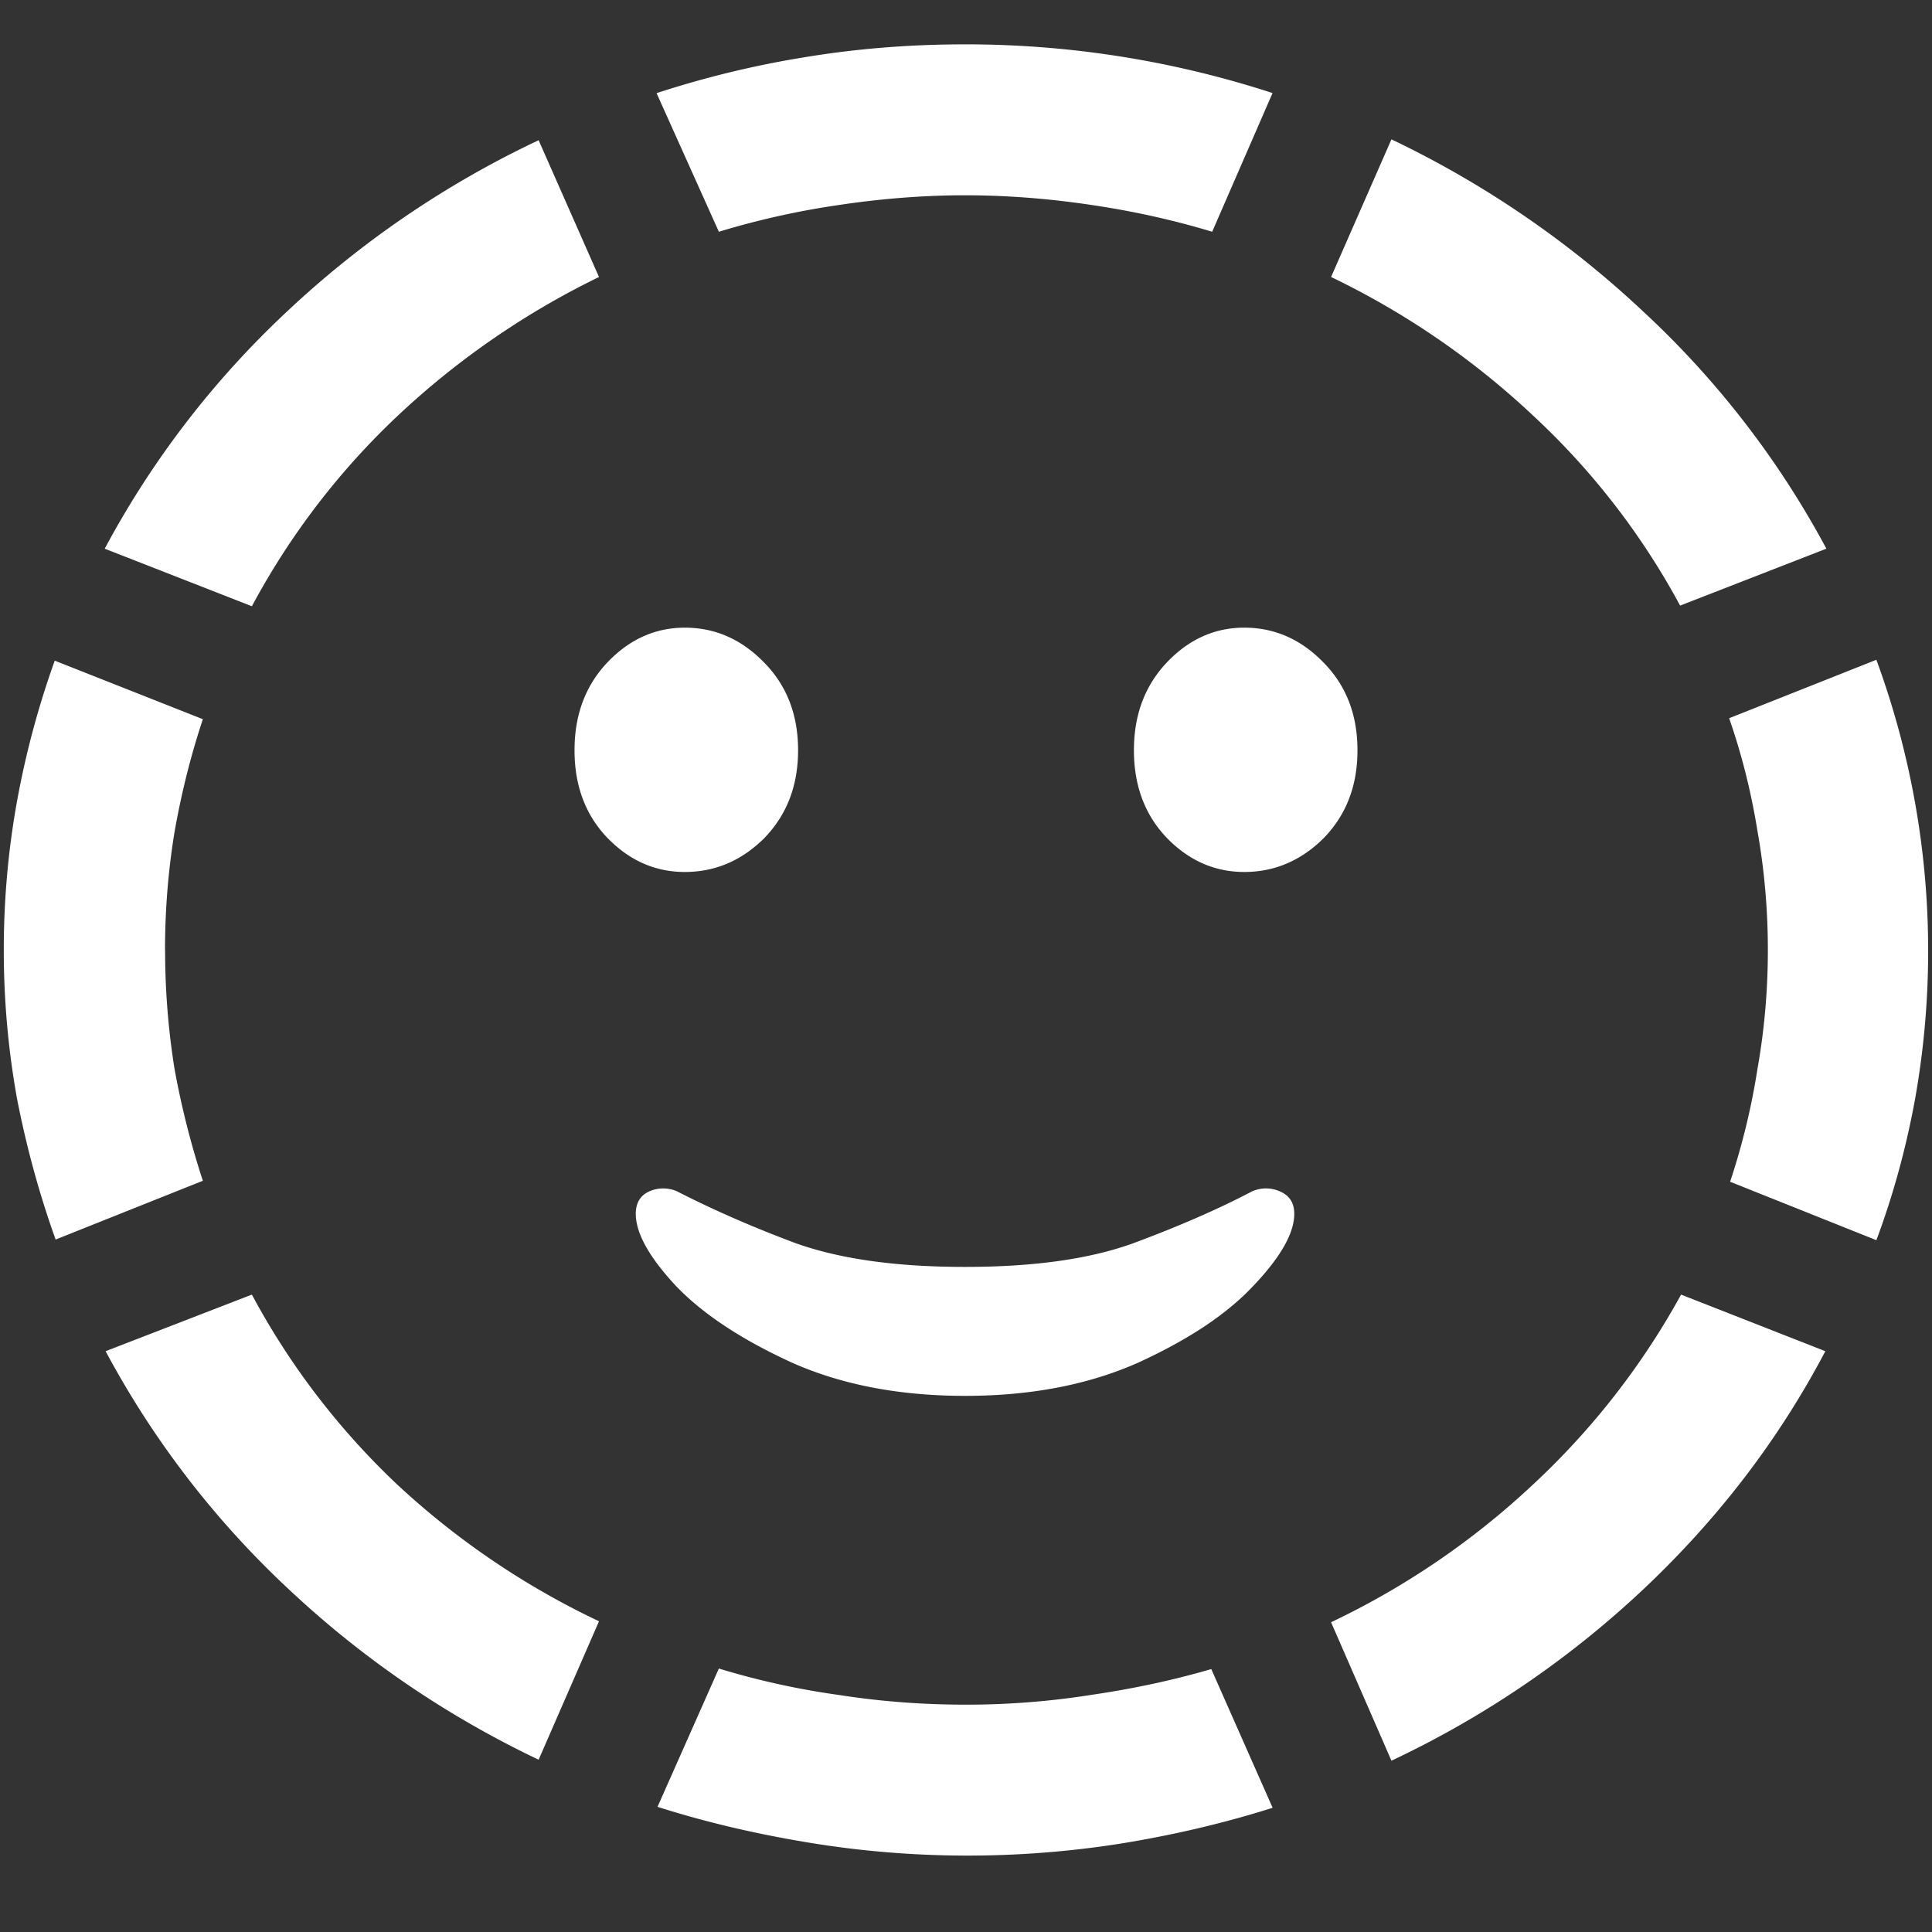 <svg xmlns="http://www.w3.org/2000/svg" width="24" height="24"><rect width="100%" height="100%" fill="#333333" stroke="none"/><path style="stroke:none;fill-rule:nonzero;fill:#fff;fill-opacity:1" d="M2.05 11.8c0-.5.04-.988.118-1.464.086-.488.203-.953.352-1.402L.68 8.207C.477 8.773.32 9.355.21 9.961c-.108.601-.163 1.215-.163 1.84s.055 1.238.164 1.844c.117.601.277 1.187.48 1.753l1.829-.73a10.502 10.502 0 0 1-.352-1.39 9.331 9.331 0 0 1-.117-1.477Zm5.391-8.359-.75-1.699a12.074 12.074 0 0 0-3.128 2.13c-.918.858-1.68 1.855-2.262 2.944l1.828.715a9.247 9.247 0 0 1 1.805-2.36 10.103 10.103 0 0 1 2.507-1.73Zm4.547-1.015c.532 0 1.055.043 1.57.12.508.075 1.008.184 1.5.333l.75-1.723a12.288 12.288 0 0 0-3.82-.605c-.664 0-1.32.05-1.968.156-.641.102-1.262.254-1.864.45l.774 1.722a10.12 10.12 0 0 1 1.488-.332c.52-.078 1.043-.121 1.57-.121Zm8.883 5.097 1.817-.707a11.27 11.27 0 0 0-2.274-2.945 12.312 12.312 0 0 0-3.129-2.14l-.75 1.71a9.959 9.959 0 0 1 2.508 1.72 9.117 9.117 0 0 1 1.828 2.362Zm1.09 4.278c0 .5-.043.992-.129 1.476a8.634 8.634 0 0 1-.34 1.403l1.817.726c.21-.562.37-1.148.48-1.75a10.486 10.486 0 0 0-.48-5.46l-1.829.726c.157.45.274.918.352 1.402.086.485.129.977.129 1.477Zm-5.426 8.351.75 1.72a12.075 12.075 0 0 0 3.13-2.13c.929-.875 1.683-1.86 2.26-2.957l-1.792-.703a9.385 9.385 0 0 1-1.84 2.36 9.83 9.83 0 0 1-2.508 1.71ZM12 21.176c-.54 0-1.066-.04-1.582-.121a9.633 9.633 0 0 1-1.488-.328l-.762 1.718c.602.192 1.223.336 1.863.442 1.293.215 2.617.218 3.914.011.64-.105 1.262-.25 1.864-.441l-.762-1.723c-.485.141-.98.246-1.488.32a9.903 9.903 0 0 1-1.559.122Zm-8.871-5.094-1.817.703a11.376 11.376 0 0 0 2.262 2.945c.922.868 1.961 1.579 3.117 2.13l.75-1.72a9.89 9.89 0 0 1-2.507-1.699 9.247 9.247 0 0 1-1.805-2.359Zm8.86 1.258c.812 0 1.527-.137 2.144-.41.617-.282 1.094-.594 1.43-.95.343-.359.515-.66.515-.902 0-.133-.058-.226-.176-.277a.425.425 0 0 0-.351 0c-.422.222-.91.433-1.465.64-.547.2-1.246.297-2.098.297-.851 0-1.554-.097-2.11-.297-.5-.187-.991-.398-1.464-.64a.425.425 0 0 0-.351 0c-.11.05-.165.144-.165.277 0 .242.168.543.504.902.344.356.825.668 1.442.95.617.273 1.332.41 2.144.41Zm-3.481-6.508c.375 0 .703-.14.984-.418.281-.289.422-.652.422-1.094 0-.441-.14-.804-.422-1.09-.281-.289-.61-.433-.984-.433-.367 0-.688.144-.961.43-.274.289-.41.652-.41 1.093 0 .442.136.805.41 1.09.273.281.594.422.96.422Zm6.949 0c.375 0 .703-.14.984-.418.282-.289.422-.652.422-1.094 0-.441-.14-.804-.422-1.09-.28-.289-.609-.433-.984-.433-.367 0-.687.144-.96.43-.274.289-.411.652-.411 1.093 0 .442.137.805.41 1.09.274.281.594.422.961.422Zm0 0"/></svg>